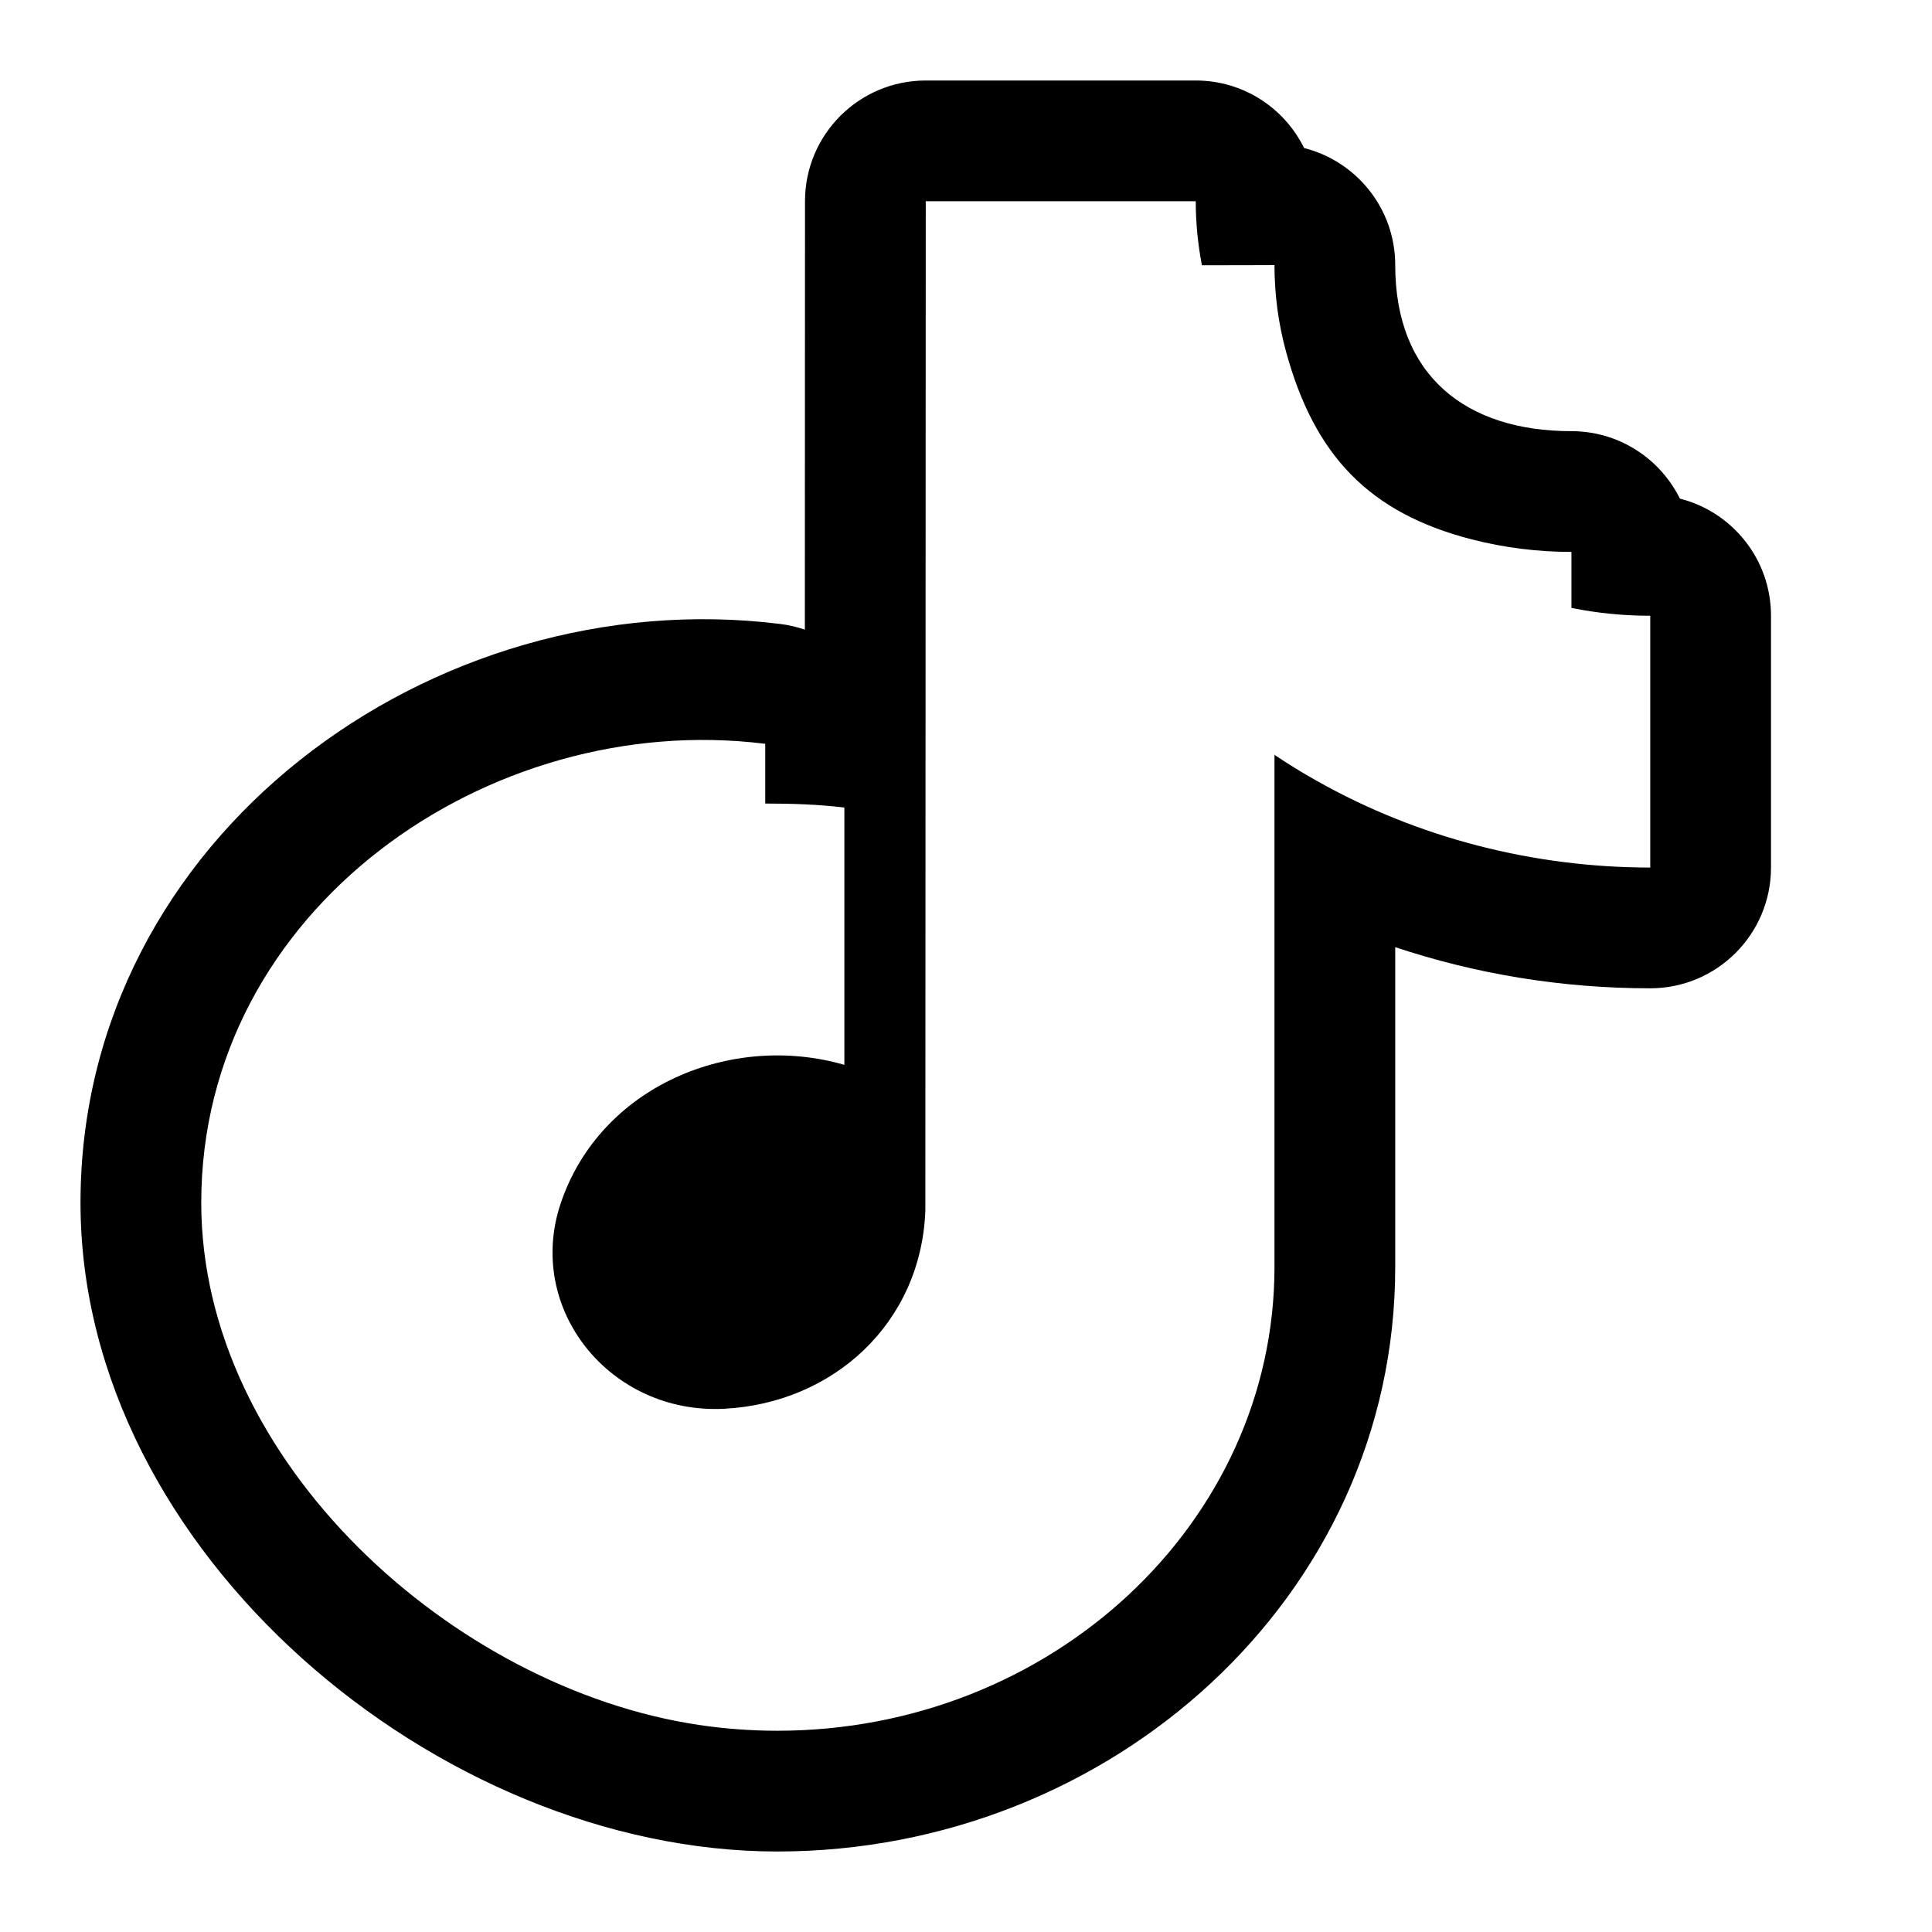 <svg viewBox="0 0 24 24" fill="none" xmlns="http://www.w3.org/2000/svg">
<path fill-rule="evenodd" clip-rule="evenodd" d="M9.511 9.982C9.839 9.982 10.162 9.992 10.489 10.032V13.228C9.091 12.823 7.464 13.485 6.968 14.94L6.967 14.943C6.52 16.262 7.583 17.575 9 17.5C10.348 17.429 11.441 16.441 11.495 15.041L11.5 2.5L14.854 2.5C14.854 2.77 14.881 3.036 14.93 3.293L14.931 3.295C15.566 3.293 15.5 3.295 15.832 3.293C15.832 3.665 15.882 4.026 15.976 4.37C16.33 5.662 17.011 6.374 18.285 6.701C18.679 6.802 19.093 6.856 19.521 6.856V7.551C19.525 7.552 19.529 7.553 19.532 7.554C19.841 7.616 20.164 7.649 20.5 7.649V10.777C19.055 10.777 17.613 10.41 16.354 9.698C16.175 9.598 16.001 9.49 15.832 9.377V15.739C15.832 18.917 13.059 21.5 9.656 21.5C9.323 21.5 8.996 21.475 8.677 21.427C5.635 20.972 2.5 18.157 2.5 14.941C2.5 11.293 6.076 8.819 9.49 9.238C9.495 9.238 9.501 9.239 9.506 9.239V9.979M9.691 7.751C9.798 7.764 9.9 7.788 9.998 7.822L10 2.499C10 1.671 10.672 1 11.5 1H14.854C15.445 1 15.956 1.342 16.2 1.839C16.851 2.003 17.332 2.592 17.332 3.293C17.332 4.669 18.212 5.356 19.521 5.356C20.112 5.356 20.623 5.698 20.868 6.194C21.518 6.358 22 6.947 22 7.649V10.777C22 11.605 21.328 12.277 20.5 12.277C19.392 12.277 18.326 12.097 17.332 11.766V15.739C17.332 19.843 13.786 23 9.656 23C5.455 23 1 19.289 1 14.941C1 10.399 5.375 7.214 9.691 7.751Z" fill="black"/>
</svg>
